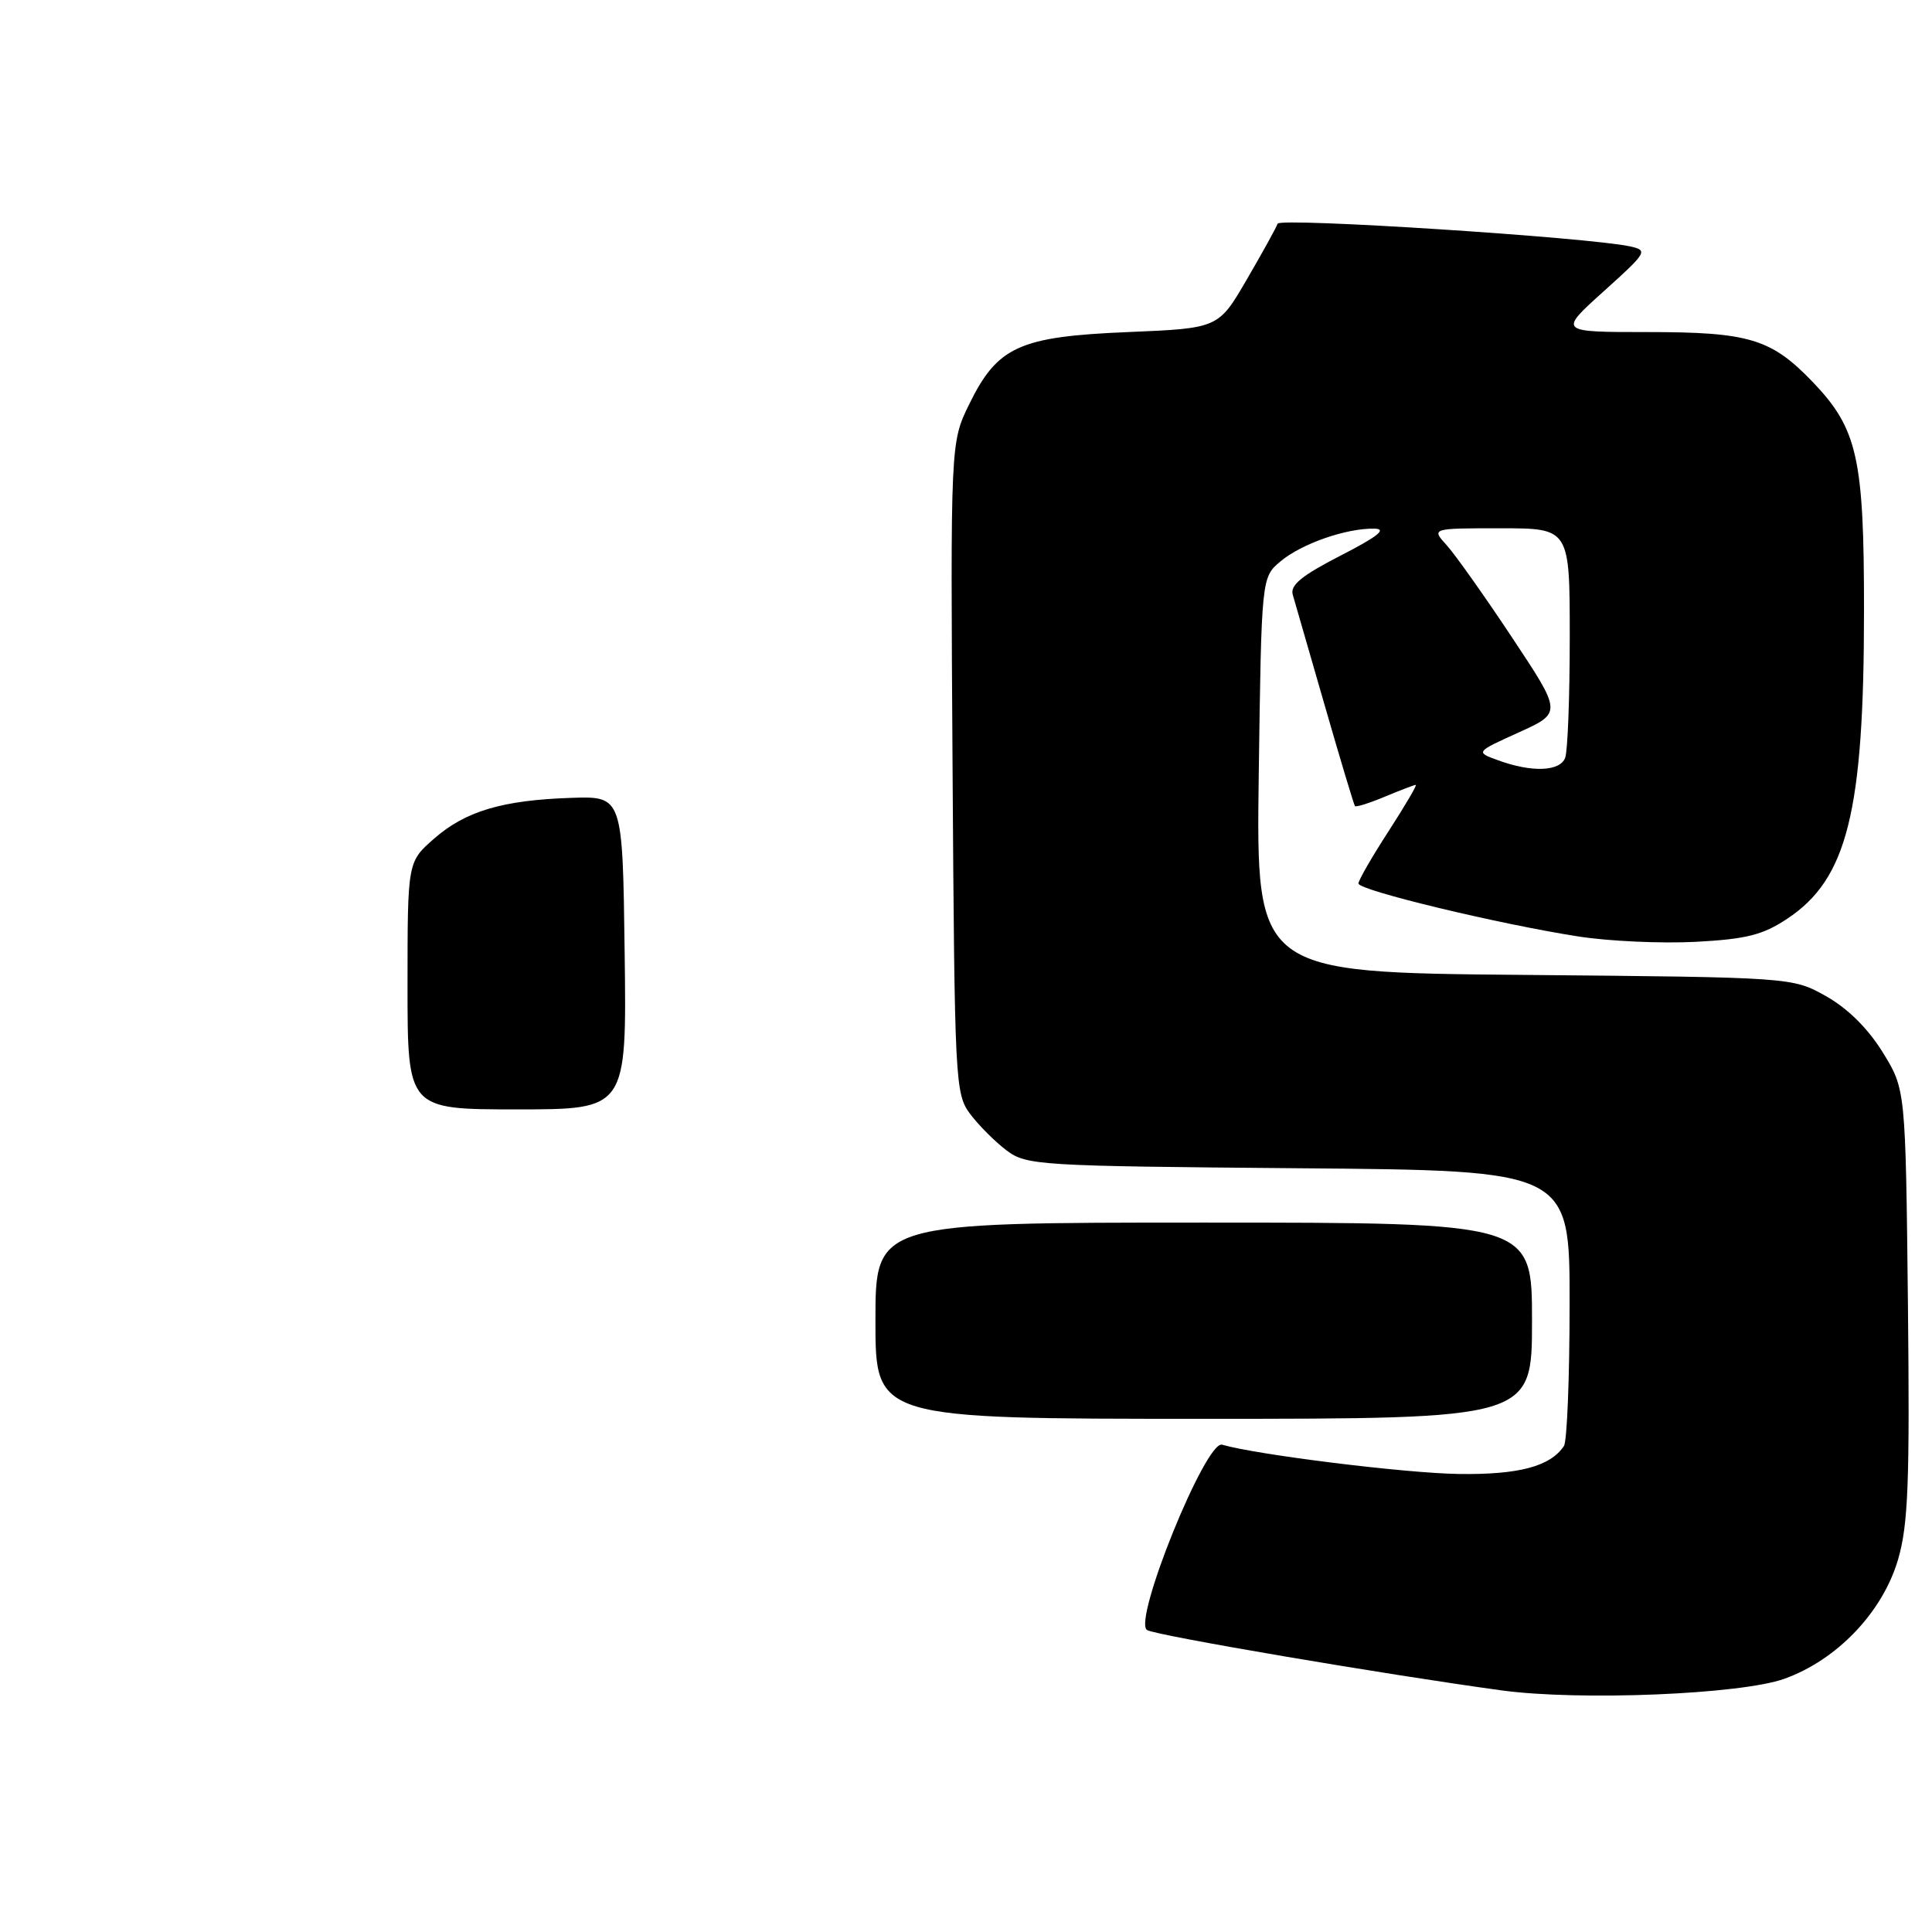 <?xml version="1.0" encoding="UTF-8" standalone="no"?>
<!DOCTYPE svg PUBLIC "-//W3C//DTD SVG 1.1//EN" "http://www.w3.org/Graphics/SVG/1.1/DTD/svg11.dtd" >
<svg xmlns="http://www.w3.org/2000/svg" xmlns:xlink="http://www.w3.org/1999/xlink" version="1.1" viewBox="0 0 256 256">
 <g >
 <path fill="currentColor"
d=" M 236.43 222.45 C 243.43 219.95 249.48 213.59 251.51 206.62 C 252.85 201.99 253.06 196.48 252.81 172.72 C 252.50 144.34 252.50 144.34 249.46 139.42 C 247.51 136.27 244.81 133.60 241.96 132.00 C 237.50 129.50 237.50 129.50 201.97 129.18 C 166.44 128.87 166.44 128.87 166.79 102.68 C 167.15 76.50 167.15 76.50 169.68 74.38 C 172.47 72.04 178.41 69.97 182.12 70.05 C 183.83 70.08 182.58 71.09 177.65 73.61 C 172.48 76.27 170.92 77.54 171.30 78.81 C 171.57 79.74 173.48 86.35 175.54 93.50 C 177.60 100.65 179.40 106.64 179.54 106.81 C 179.67 106.98 181.46 106.42 183.51 105.56 C 185.57 104.70 187.40 104.00 187.60 104.00 C 187.80 104.00 186.17 106.77 183.98 110.16 C 181.79 113.54 180.00 116.65 180.00 117.07 C 180.00 117.97 198.71 122.47 209.17 124.09 C 213.18 124.72 220.15 125.03 224.66 124.80 C 231.37 124.44 233.56 123.90 236.80 121.75 C 244.78 116.47 246.99 107.61 246.99 80.88 C 247.00 60.70 246.13 56.81 240.21 50.63 C 234.69 44.88 231.78 44.00 218.28 44.00 C 206.50 44.00 206.50 44.00 212.50 38.60 C 218.25 33.42 218.40 33.18 216.00 32.65 C 210.53 31.45 169.57 28.80 169.29 29.64 C 169.13 30.12 167.30 33.44 165.22 37.01 C 161.45 43.50 161.45 43.50 149.48 44.00 C 135.05 44.60 132.17 45.91 128.42 53.57 C 125.94 58.65 125.94 58.65 126.22 101.75 C 126.49 143.50 126.56 144.94 128.56 147.62 C 129.70 149.13 131.87 151.30 133.38 152.44 C 136.03 154.42 137.59 154.51 172.07 154.80 C 208.00 155.09 208.00 155.09 207.98 172.80 C 207.98 182.53 207.64 191.00 207.23 191.60 C 205.43 194.31 201.24 195.42 193.31 195.31 C 186.23 195.21 166.62 192.78 161.93 191.43 C 159.77 190.81 150.06 214.80 151.99 215.99 C 153.15 216.71 183.73 221.91 199.00 223.99 C 209.35 225.39 230.65 224.52 236.43 222.45 Z  M 203.00 175.00 C 203.00 162.00 203.00 162.00 159.50 162.00 C 116.00 162.00 116.00 162.00 116.00 175.00 C 116.00 188.00 116.00 188.00 159.50 188.00 C 203.00 188.00 203.00 188.00 203.00 175.00 Z  M 54.00 130.60 C 54.00 114.21 54.00 114.21 57.49 111.15 C 61.66 107.48 66.58 106.02 75.71 105.72 C 82.50 105.50 82.50 105.50 82.77 126.25 C 83.04 147.00 83.04 147.00 68.52 147.00 C 54.00 147.00 54.00 147.00 54.00 130.60 Z  M 198.50 100.74 C 195.50 99.65 195.50 99.65 201.24 97.05 C 206.98 94.45 206.98 94.45 200.36 84.48 C 196.72 78.99 192.82 73.49 191.70 72.25 C 189.65 70.00 189.65 70.00 198.83 70.00 C 208.00 70.00 208.00 70.00 208.00 84.42 C 208.00 92.35 207.73 99.55 207.39 100.42 C 206.70 102.24 202.95 102.37 198.50 100.74 Z "/>
</g>
</svg>